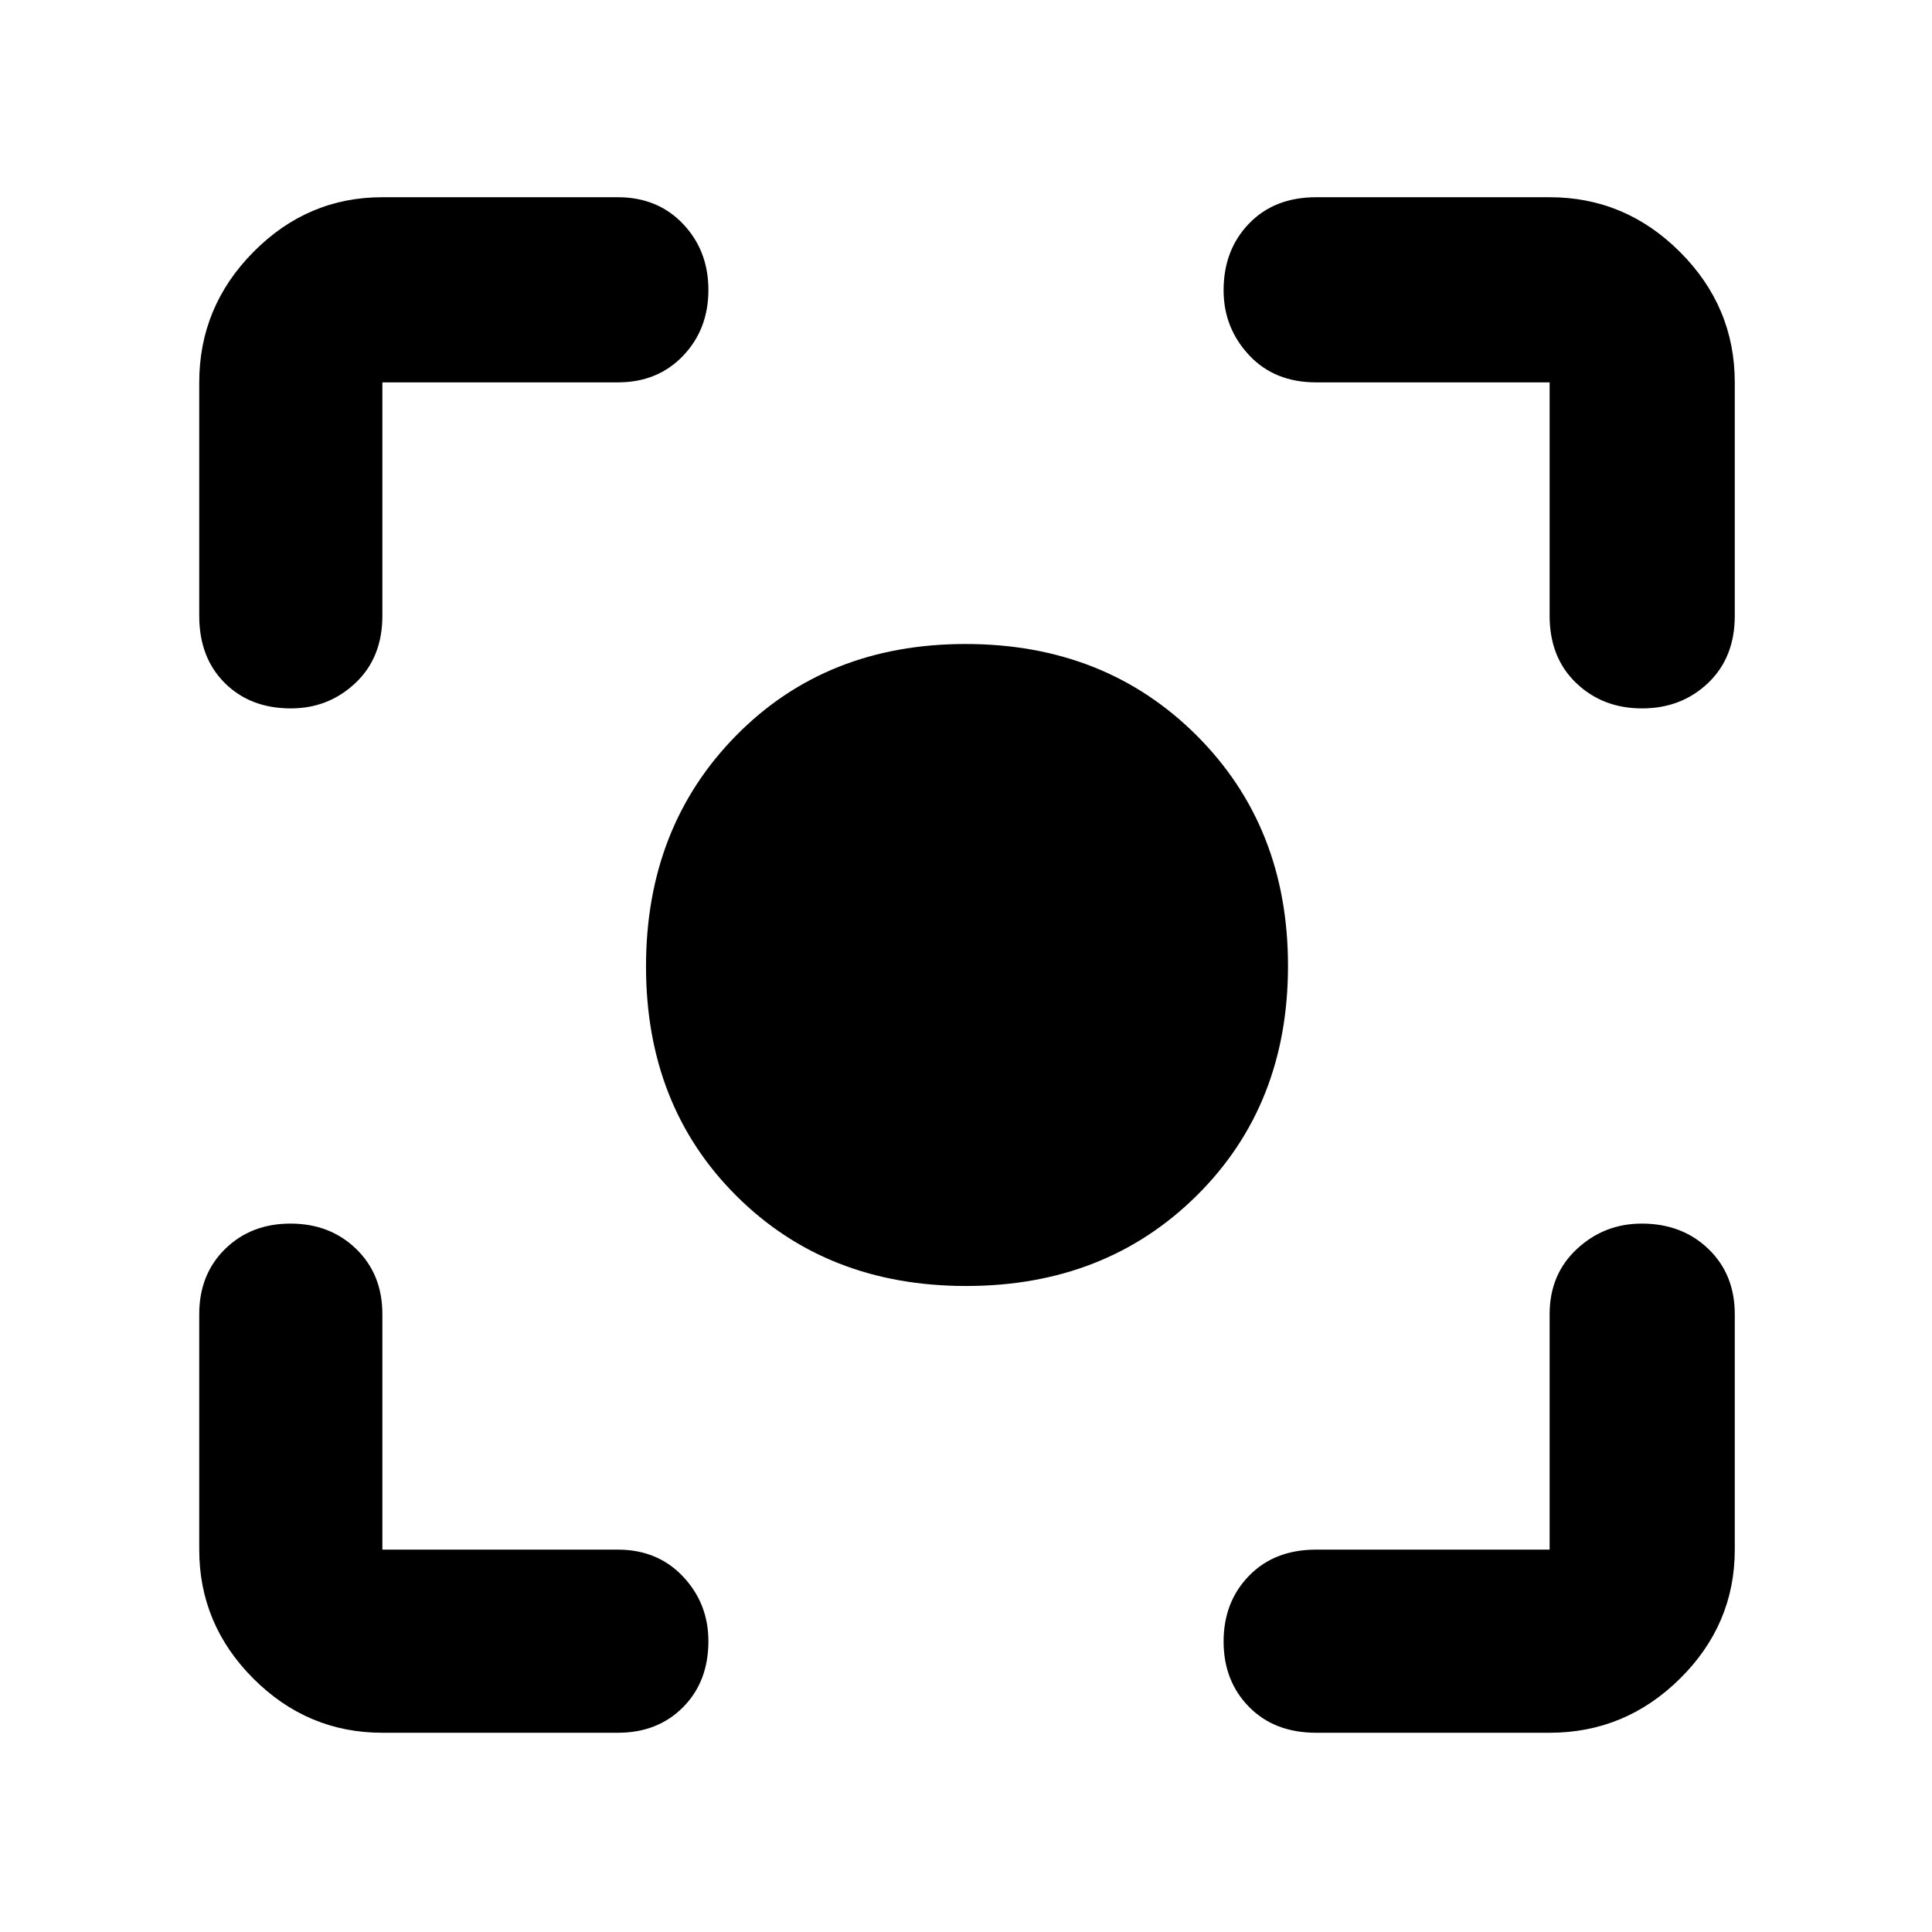 <svg xmlns="http://www.w3.org/2000/svg" height="48" viewBox="0 -960 960 960" width="48"><path d="M190-99q-37.18 0-64.09-26.91Q99-152.82 99-190v-117q0-19.77 12.86-32.39Q124.72-352 144.36-352T177-339.39q13 12.62 13 32.39v117h117q19.77 0 32.39 13.38Q352-163.25 352-144.51q0 20.14-12.61 32.83Q326.77-99 307-99H190Zm580 0H654q-20.75 0-33.37-12.86Q608-124.72 608-144.36T620.63-177q12.62-13 33.37-13h116v-117q0-19.77 13.56-32.39Q797.12-352 815.77-352q20.05 0 33.14 12.61Q862-326.77 862-307v117q0 37.18-27.21 64.09Q807.59-99 770-99ZM99-654v-116q0-37.59 26.91-64.79Q152.82-862 190-862h117q19.77 0 32.39 13.26Q352-835.47 352-815.92t-12.61 32.74Q326.77-770 307-770H190v116q0 20.75-13.38 33.37Q163.25-608 144.51-608q-20.14 0-32.83-12.63Q99-633.25 99-654Zm671 0v-116H654q-20.75 0-33.37-13.56Q608-797.12 608-815.77q0-20.05 12.63-33.14Q633.25-862 654-862h116q37.59 0 64.79 27.21Q862-807.59 862-770v116q0 20.75-13.26 33.37Q835.47-608 815.92-608t-32.74-12.63Q770-633.25 770-654ZM480.07-321q-69.23 0-114.15-44.77t-44.92-114q0-69.23 44.77-114.73t114-45.5q69.23 0 114.73 45.35T640-480.07q0 69.23-45.35 114.15T480.07-321Z"/></svg>